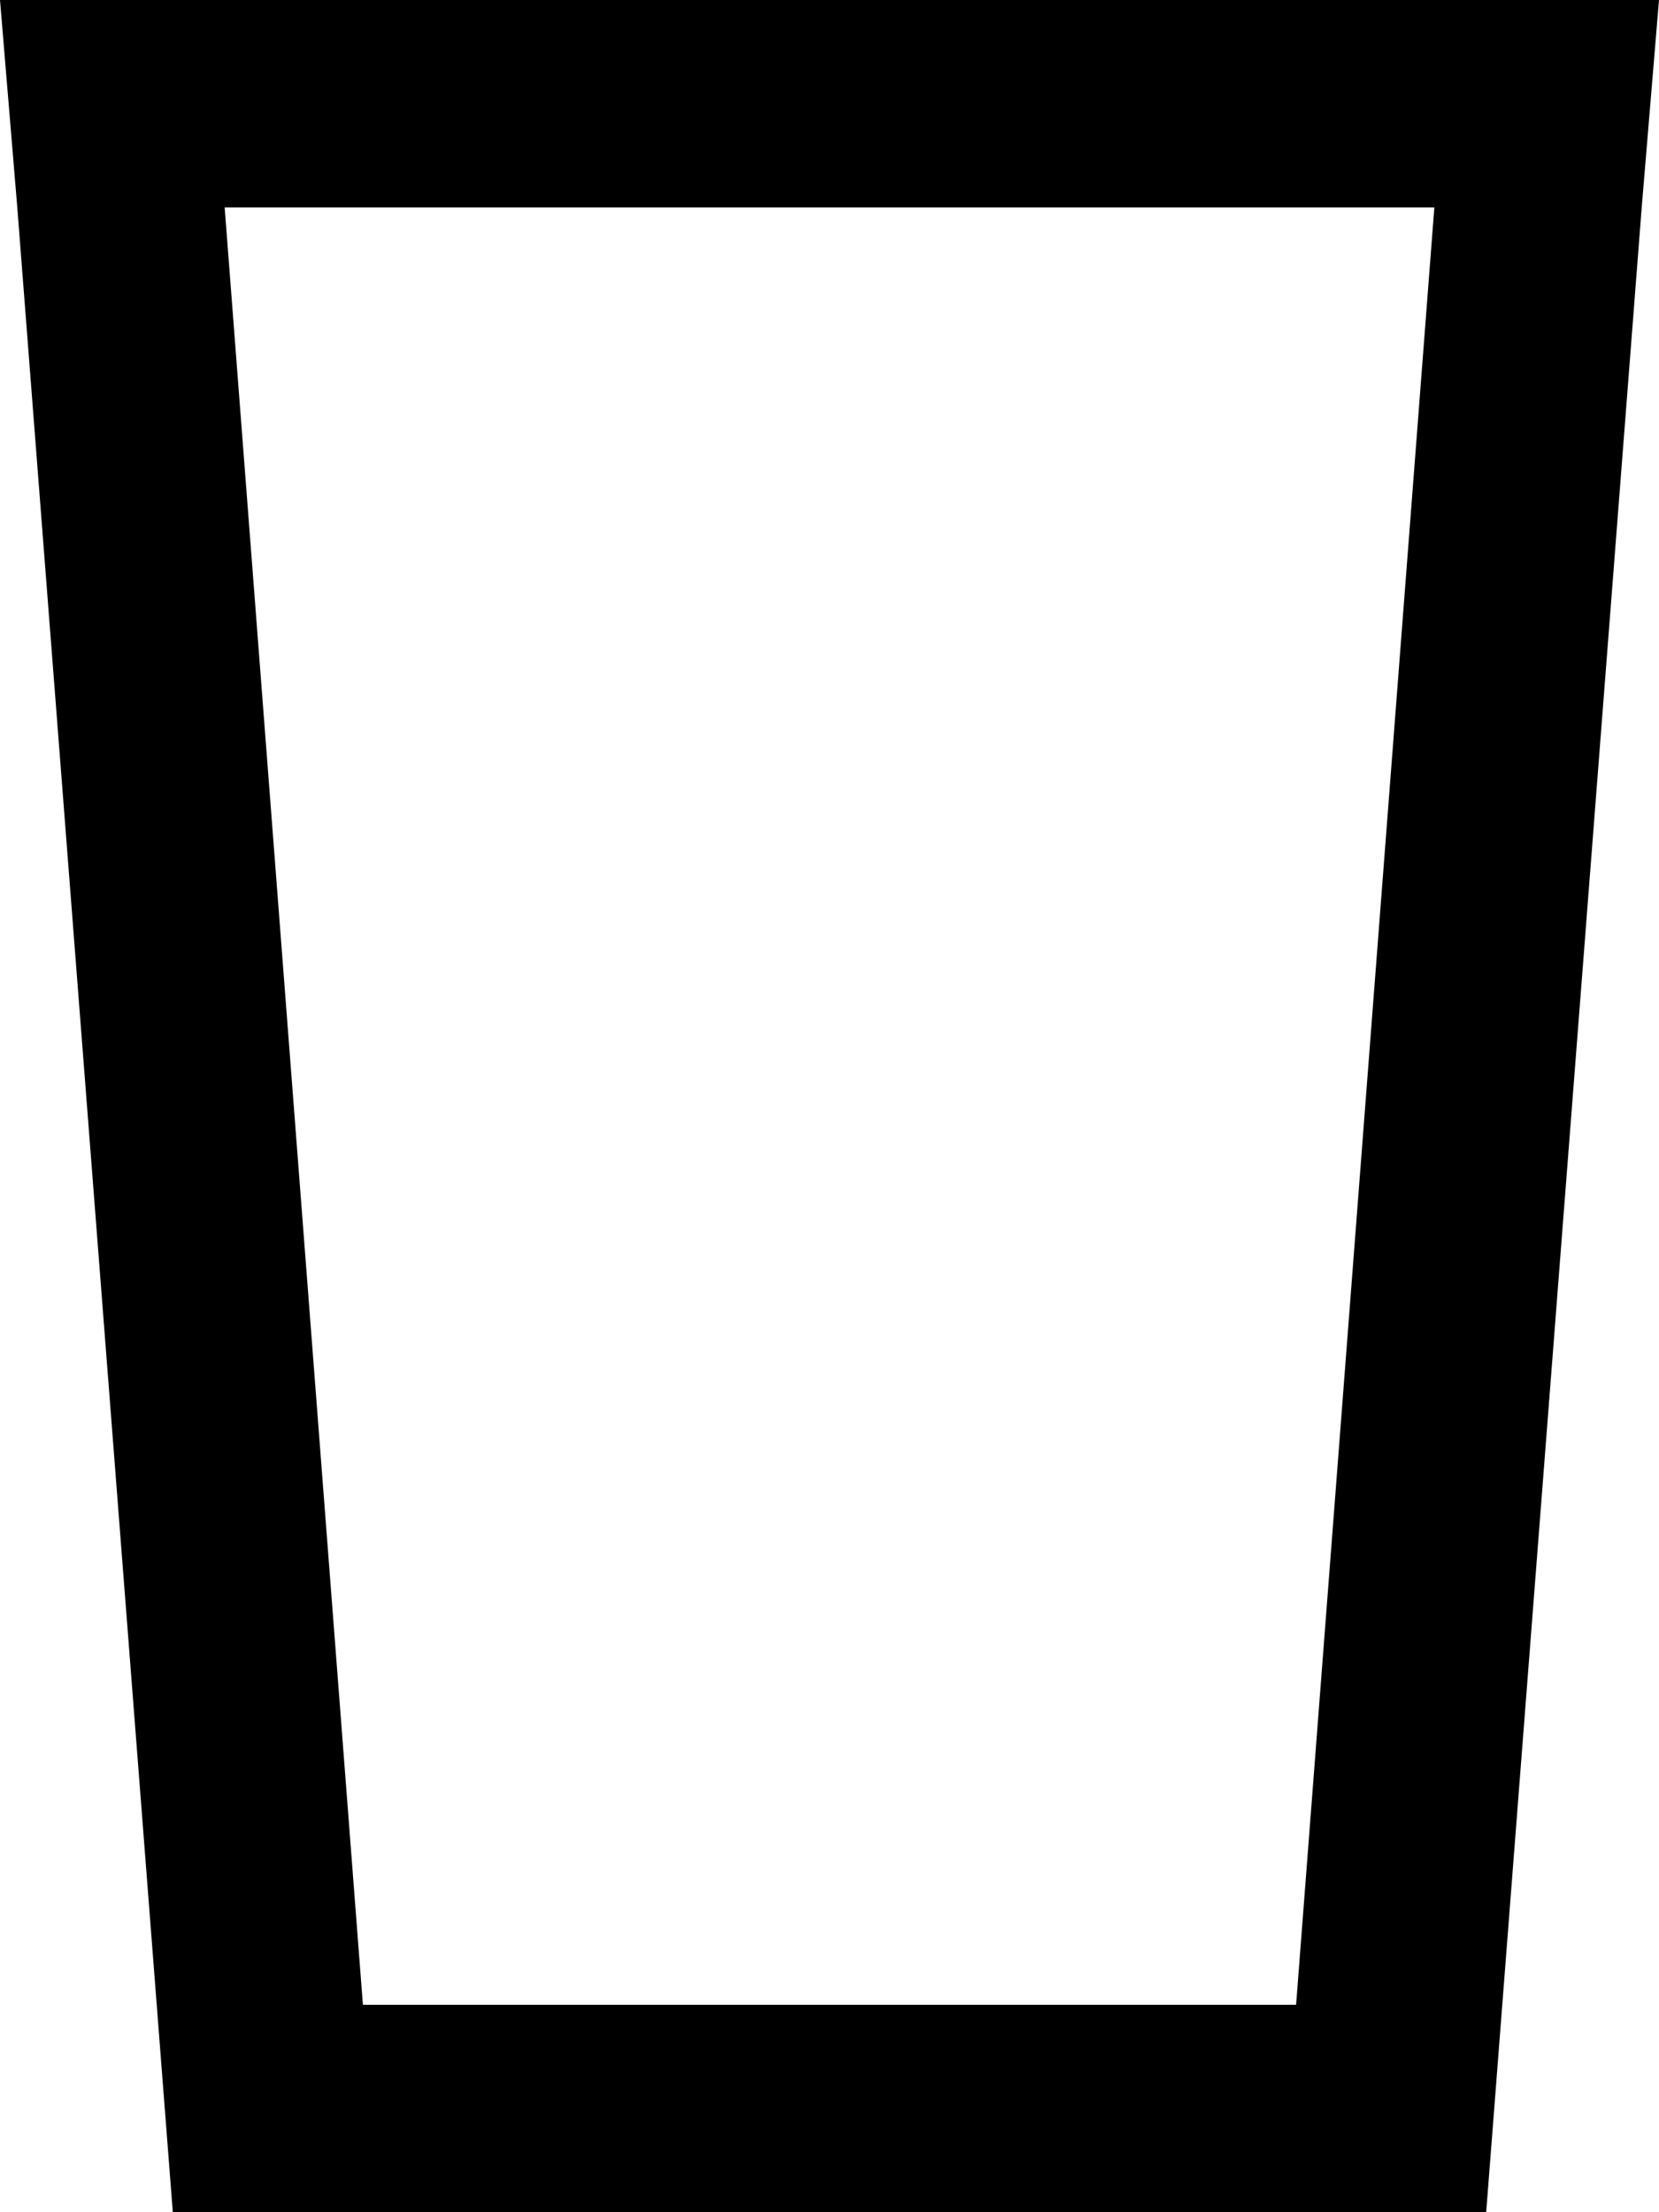 <svg xmlns="http://www.w3.org/2000/svg" viewBox="0 0 384 512">
  <path d="M 84 464 L 300 464 L 84 464 L 300 464 L 332 48 L 332 48 L 52 48 L 52 48 L 84 464 L 84 464 Z M 344 512 L 40 512 L 344 512 L 40 512 L 4 48 L 4 48 L 0 0 L 0 0 L 48 0 L 384 0 L 380 48 L 380 48 L 344 512 L 344 512 Z" />
</svg>